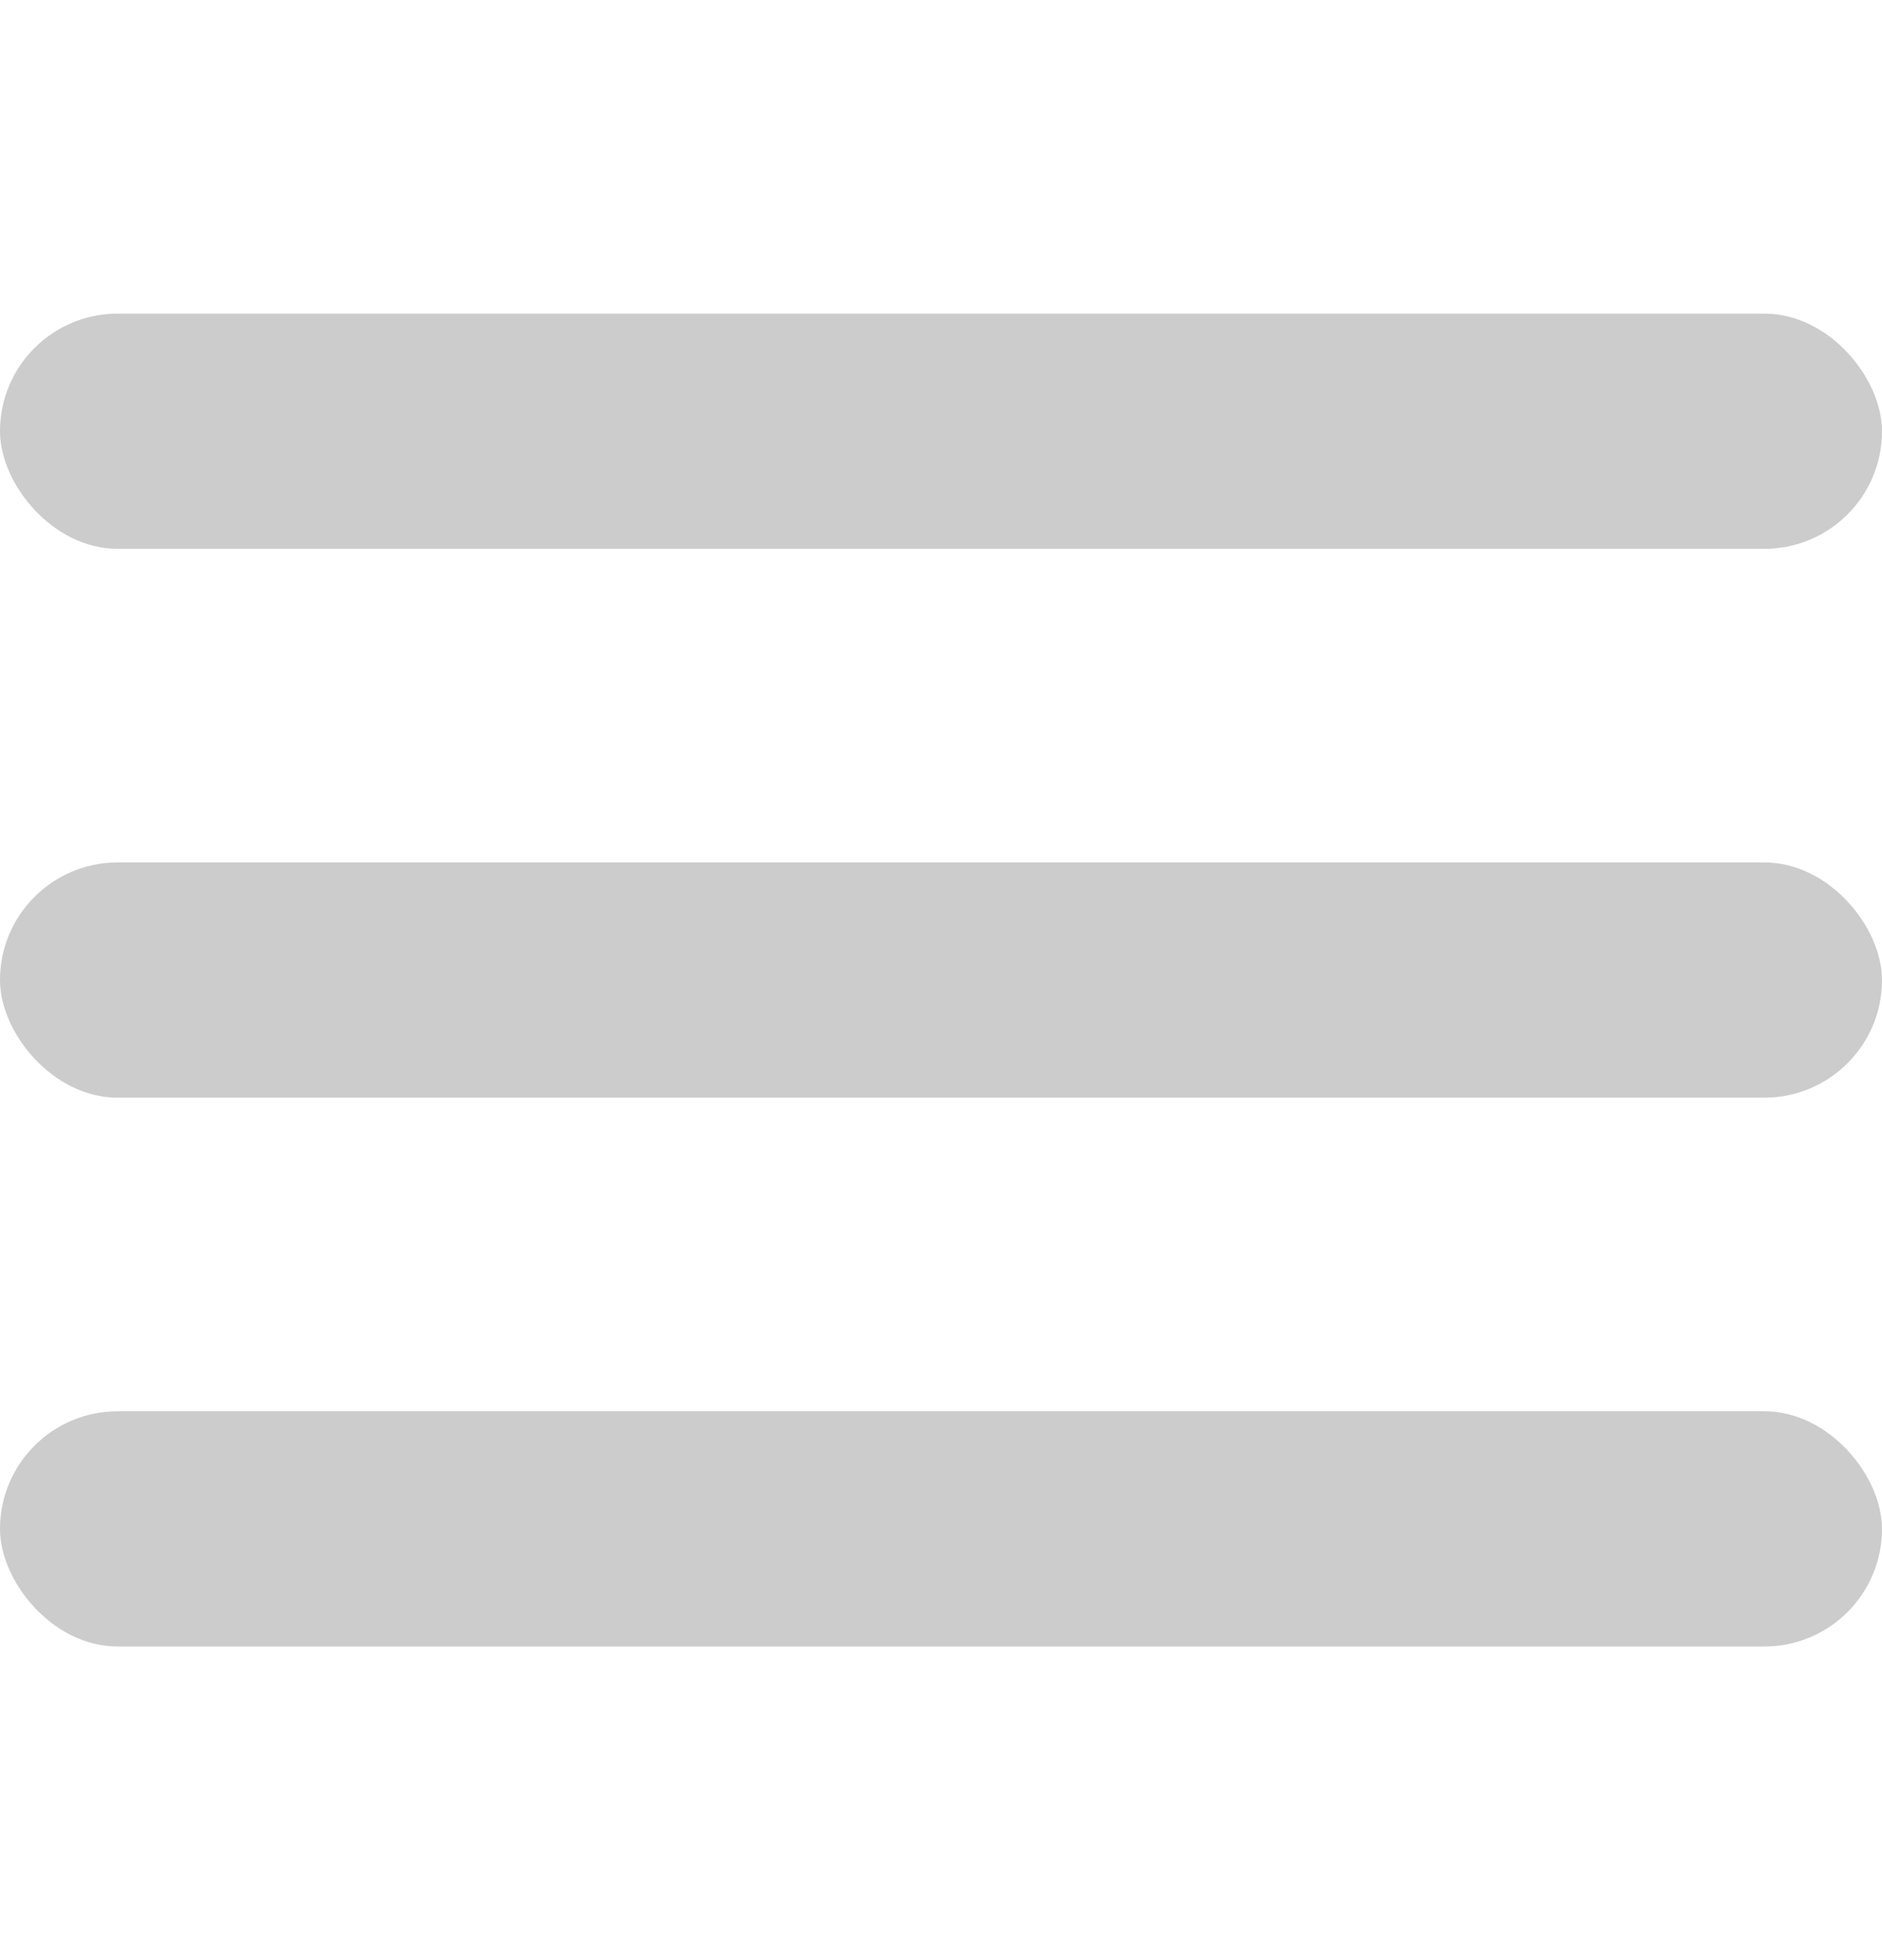 <svg width="24" height="25" viewBox="0 0 24 25" fill="none" xmlns="http://www.w3.org/2000/svg">
<rect y="4" width="24" height="3" rx="1.5" fill="black" fill-opacity="0.2"/>
<rect y="11" width="24" height="3" rx="1.5" fill="black" fill-opacity="0.2"/>
<rect y="18" width="24" height="3" rx="1.5" fill="black" fill-opacity="0.2"/>
</svg>
